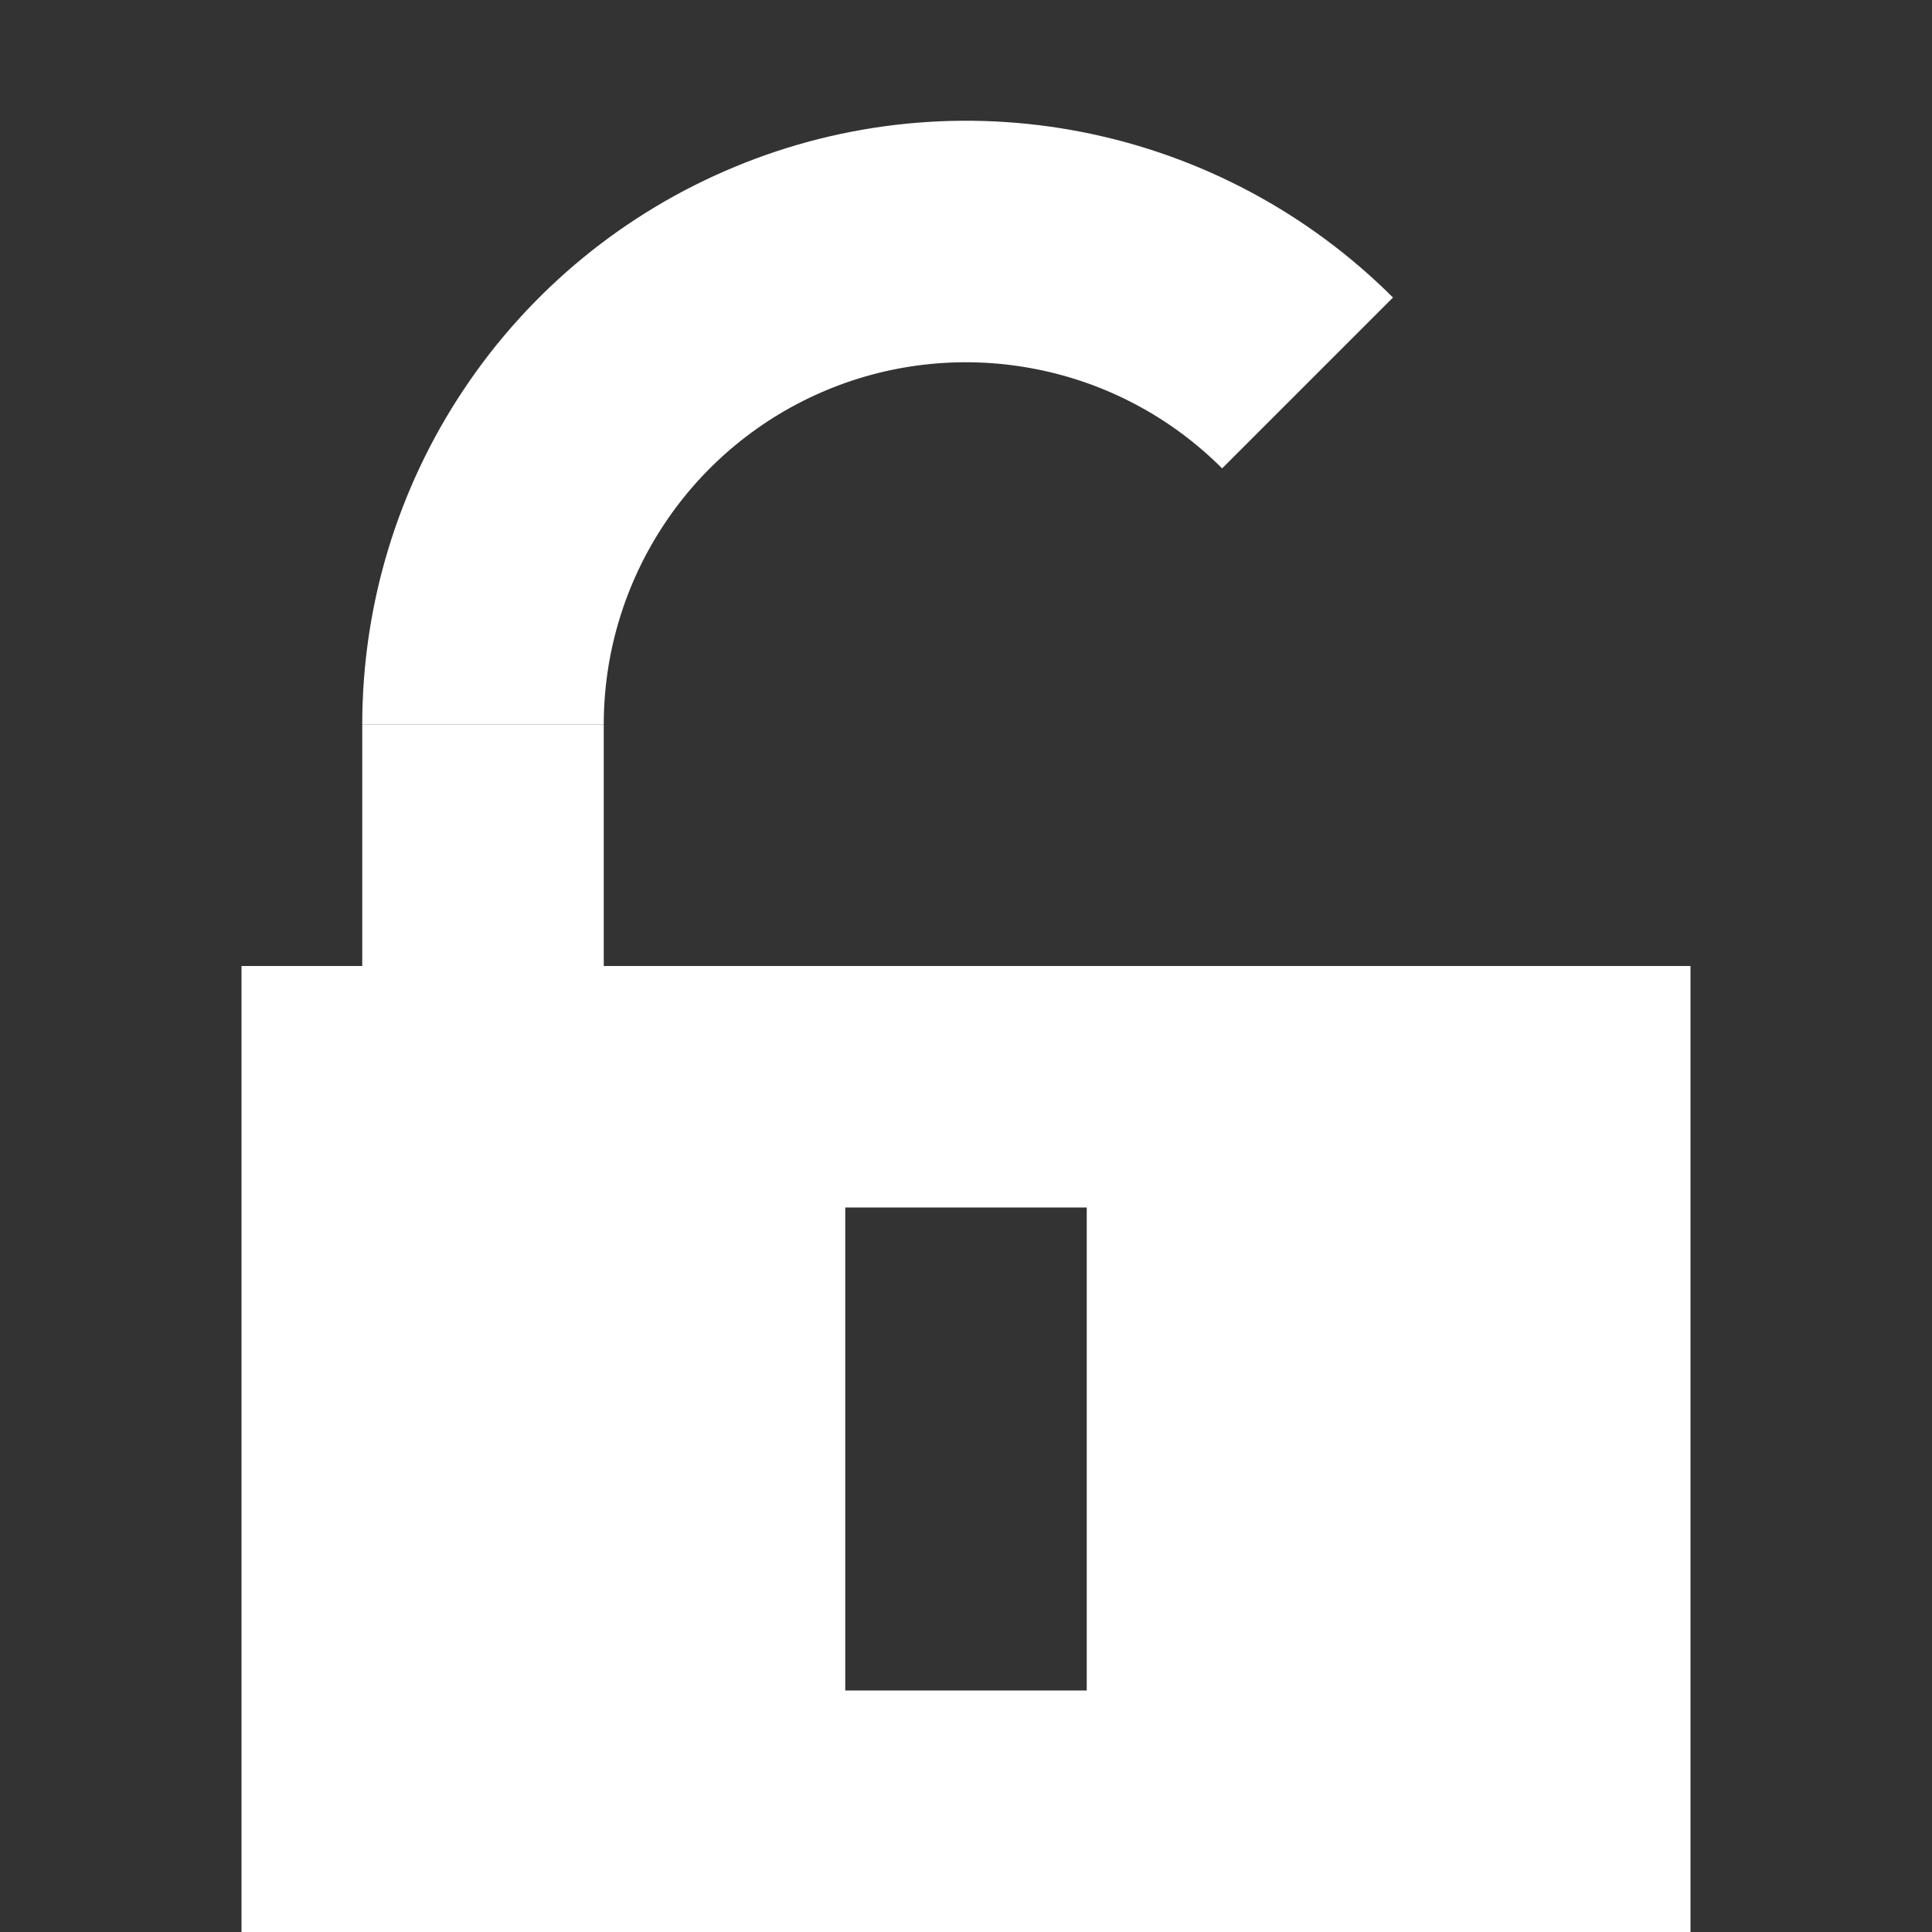 <svg width="16" height="16" viewBox="0 0 16 16" fill="none" xmlns="http://www.w3.org/2000/svg">
<rect x="0" y="0" width="16" height="16" fill="#333333" stroke="none"/>
<path fill-rule="evenodd" clip-rule="evenodd" d="M2 16H14V8H2V16ZM9 10H7V14H9V10Z" fill="white"/>
<rect x="3" y="6" width="2" height="2" fill="white"/>
<path d="M3 6C3 5.011 3.293 4.044 3.843 3.222C4.392 2.4 5.173 1.759 6.087 1.381C7 1.002 8.006 0.903 8.975 1.096C9.945 1.289 10.836 1.765 11.536 2.464L10.121 3.879C9.702 3.459 9.167 3.173 8.585 3.058C8.003 2.942 7.4 3.001 6.852 3.228C6.304 3.455 5.835 3.84 5.506 4.333C5.176 4.827 5 5.407 5 6H3Z" fill="white"/>
</svg>
